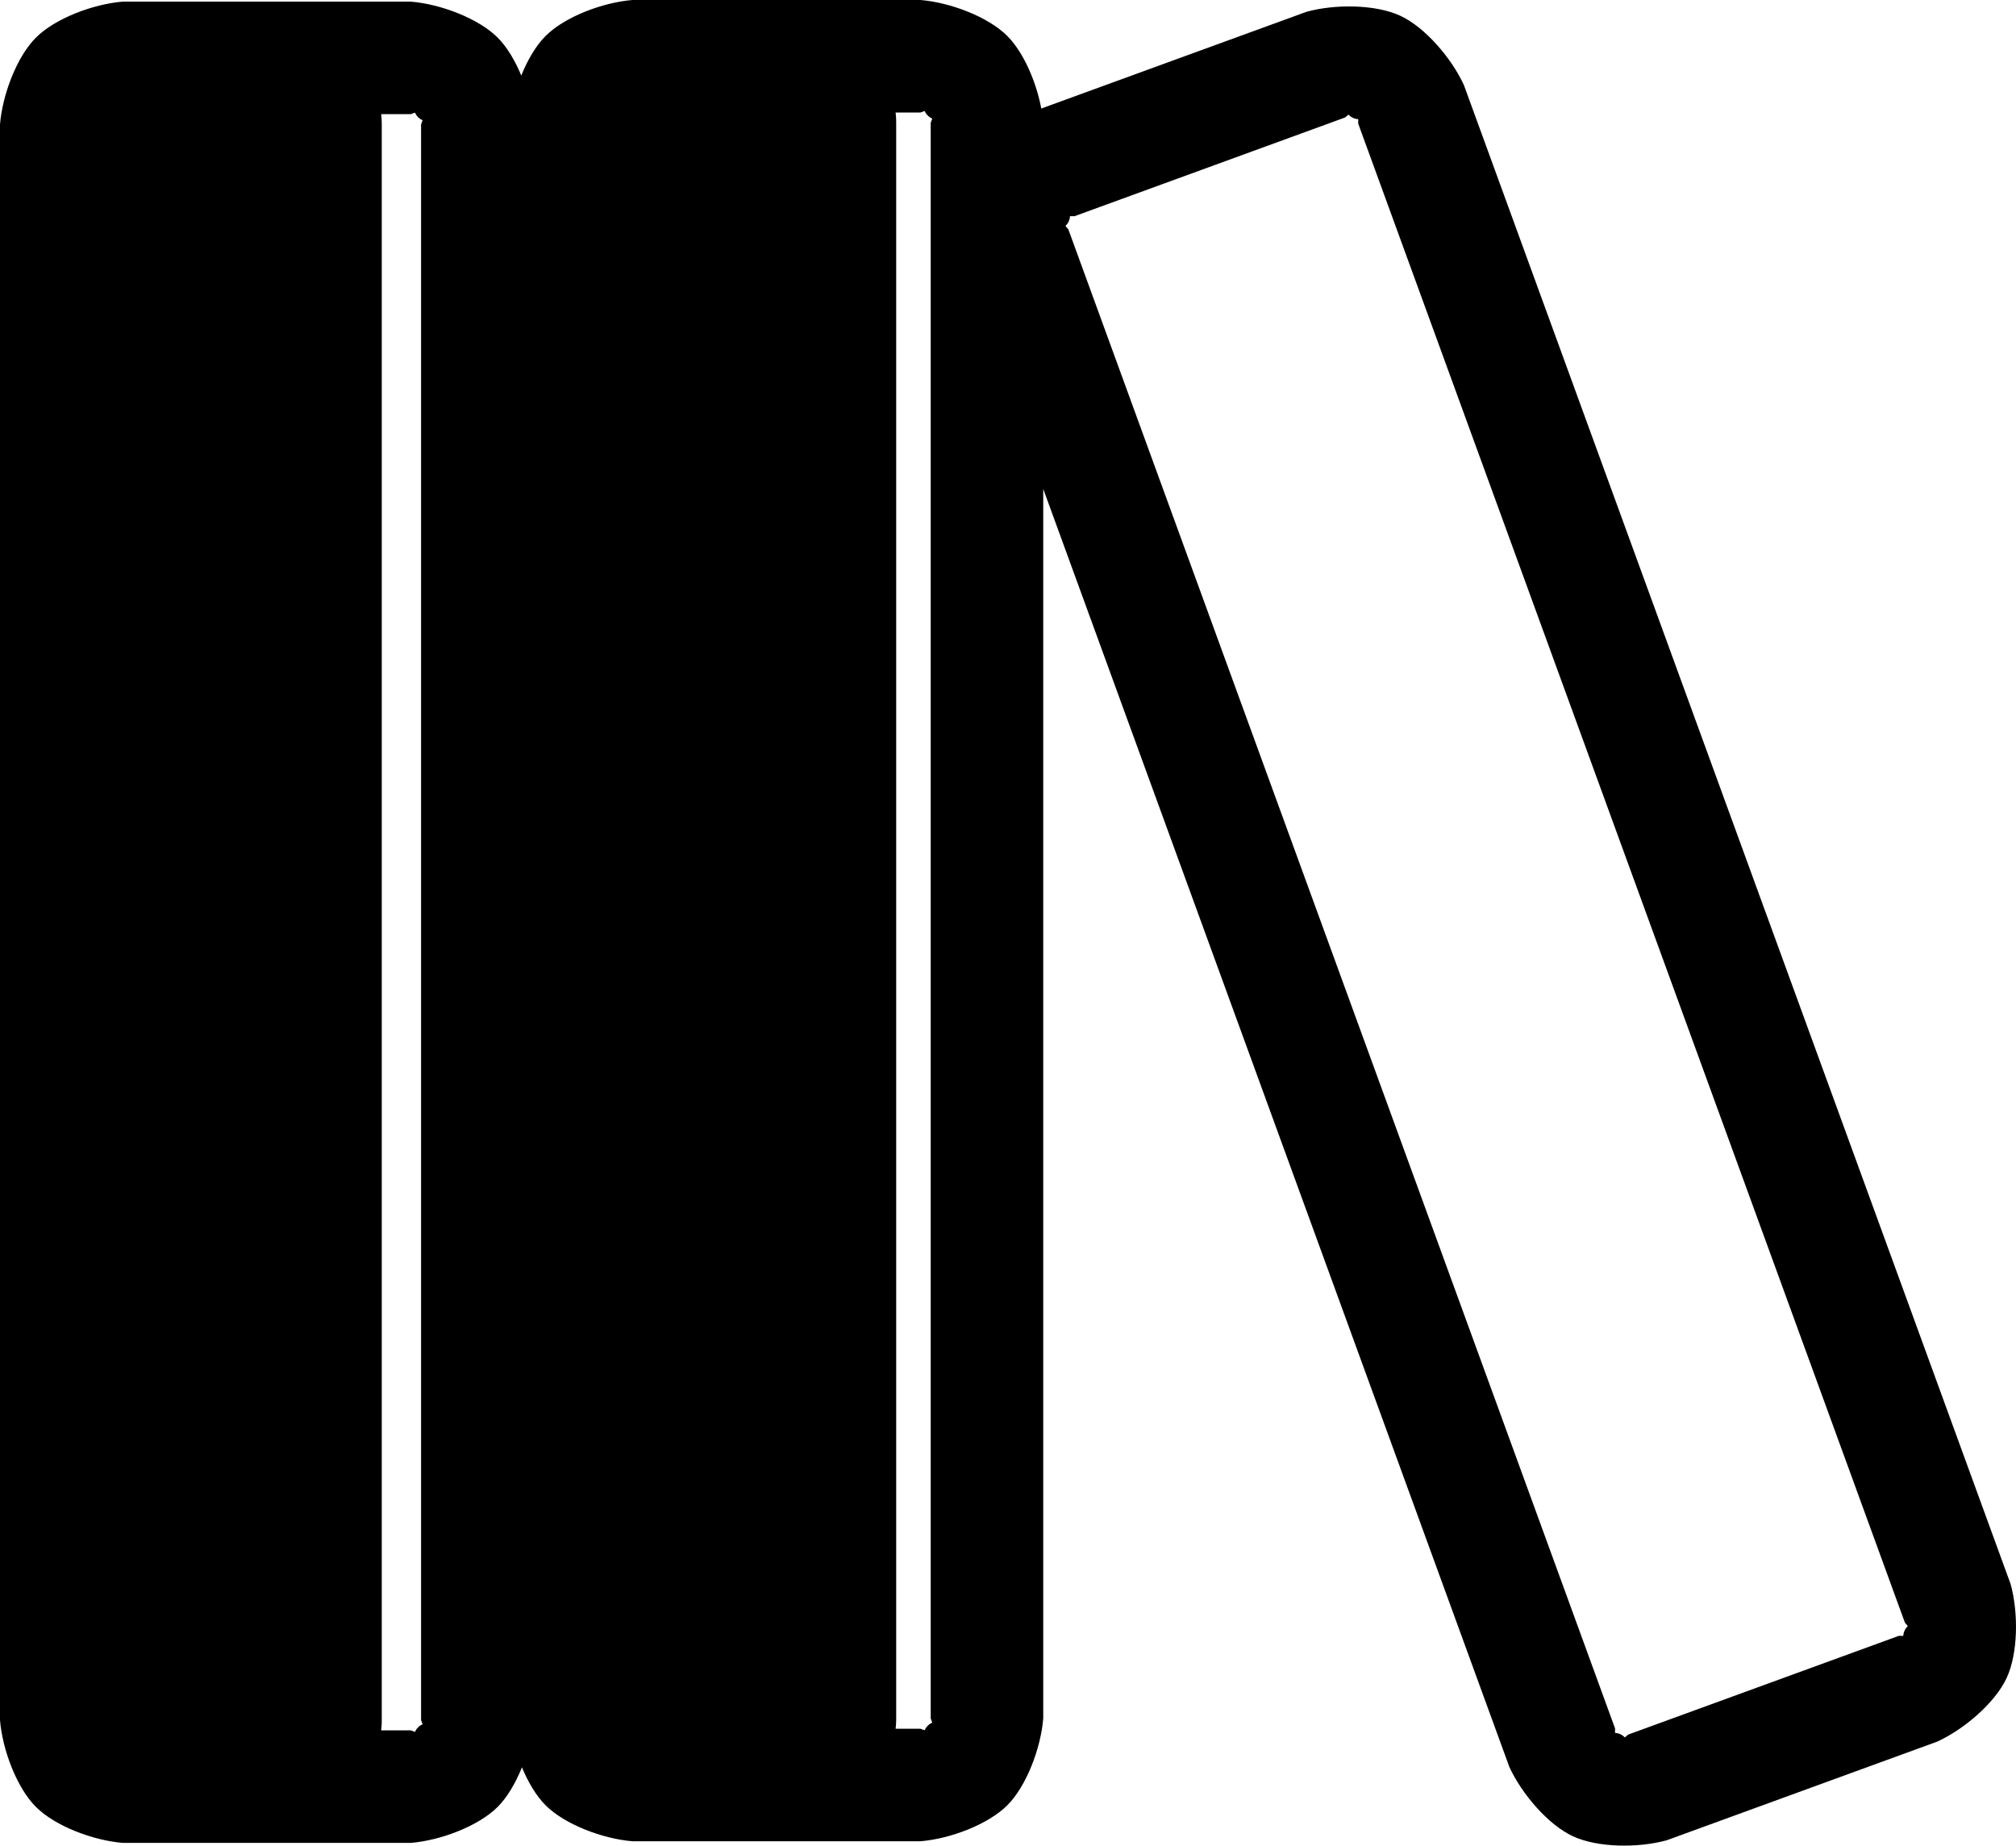 <?xml version="1.0" encoding="utf-8"?>
<svg viewBox="45.904 289.232 107.5 98.407" width="107.5" height="98.407" xmlns="http://www.w3.org/2000/svg">
  <path d="M 80.577 292.232 L 91.233 292.232 C 92.591 292.232 93.692 293.819 93.692 295.777 L 93.692 380.861 C 93.692 382.819 92.591 384.406 91.233 384.406 L 80.577 384.406 C 79.219 384.406 78.118 382.819 78.118 380.861 L 78.118 295.777 C 78.118 293.819 79.219 292.232 80.577 292.232 Z M 51.644 292.319 L 63.521 292.319 C 65.034 292.319 66.261 293.906 66.261 295.864 L 66.261 380.948 C 66.261 382.906 65.034 384.493 63.521 384.493 L 51.644 384.493 C 50.131 384.493 48.904 382.906 48.904 380.948 L 48.904 295.864 C 48.904 293.906 50.131 292.319 51.644 292.319 Z M 79.625 289.232 L 94.988 289.232 C 96.58 289.363 98.596 290.129 99.616 291.149 C 100.636 292.169 101.402 294.185 101.533 295.777 L 101.533 380.861 C 101.402 382.453 100.636 384.469 99.616 385.489 C 98.596 386.509 96.58 387.275 94.988 387.406 L 79.625 387.406 C 78.033 387.275 76.017 386.509 74.997 385.489 C 73.977 384.469 73.211 382.453 73.08 380.861 L 73.08 295.777 C 73.211 294.185 73.977 292.169 74.997 291.149 C 76.017 290.129 78.033 289.363 79.625 289.232 Z M 79.24 295.392 C 78.976 295.655 78.949 295.411 79.08 295.777 L 79.08 380.861 C 78.949 381.227 78.976 380.983 79.24 381.246 C 79.503 381.51 79.259 381.537 79.625 381.406 L 94.988 381.406 C 95.354 381.537 95.11 381.51 95.373 381.246 C 95.637 380.983 95.664 381.227 95.533 380.861 L 95.533 295.777 C 95.664 295.411 95.637 295.655 95.373 295.392 C 95.11 295.128 95.354 295.101 94.988 295.232 L 79.625 295.232 C 79.259 295.101 79.503 295.128 79.24 295.392 Z M 52.449 289.319 L 67.812 289.319 C 69.404 289.45 71.42 290.216 72.44 291.236 C 73.46 292.256 74.226 294.272 74.357 295.864 L 74.357 380.948 C 74.226 382.54 73.46 384.556 72.44 385.576 C 71.42 386.596 69.404 387.362 67.812 387.493 L 52.449 387.493 C 50.857 387.362 48.841 386.596 47.821 385.576 C 46.801 384.556 46.035 382.54 45.904 380.948 L 45.904 295.864 C 46.035 294.272 46.801 292.256 47.821 291.236 C 48.841 290.216 50.857 289.45 52.449 289.319 Z M 52.064 295.479 C 51.8 295.742 51.773 295.498 51.904 295.864 L 51.904 380.948 C 51.773 381.314 51.8 381.07 52.064 381.333 C 52.327 381.597 52.083 381.624 52.449 381.493 L 67.812 381.493 C 68.178 381.624 67.934 381.597 68.197 381.333 C 68.461 381.07 68.488 381.314 68.357 380.948 L 68.357 295.864 C 68.488 295.498 68.461 295.742 68.197 295.479 C 67.934 295.215 68.178 295.188 67.812 295.319 L 52.449 295.319 C 52.083 295.188 52.327 295.215 52.064 295.479 Z M 101.14 295.124 L 115.573 289.86 C 117.113 289.437 119.27 289.466 120.578 290.075 C 121.885 290.683 123.296 292.315 123.964 293.766 L 153.119 373.699 C 153.542 375.239 153.513 377.396 152.904 378.703 C 152.295 380.011 150.664 381.422 149.213 382.09 L 134.78 387.354 C 133.24 387.777 131.083 387.748 129.775 387.139 C 128.468 386.531 127.057 384.899 126.389 383.448 L 97.234 303.515 C 96.811 301.975 96.84 299.818 97.449 298.511 C 98.058 297.203 99.689 295.792 101.14 295.124 Z M 102.889 301.043 C 102.731 301.38 102.622 301.16 102.871 301.459 L 132.025 381.392 C 132.028 381.781 131.97 381.543 132.308 381.699 C 132.645 381.857 132.425 381.966 132.724 381.718 L 147.157 376.453 C 147.546 376.451 147.307 376.509 147.464 376.171 C 147.622 375.834 147.731 376.054 147.482 375.755 L 118.328 295.822 C 118.325 295.433 118.384 295.671 118.045 295.515 C 117.708 295.357 117.928 295.248 117.629 295.496 L 103.196 300.761 C 102.807 300.763 103.046 300.705 102.889 301.043 Z" style="stroke-width: 6px;" transform="matrix(1, 0, 0, 1, 2.842170943040401e-14, 0)"/>
</svg>
